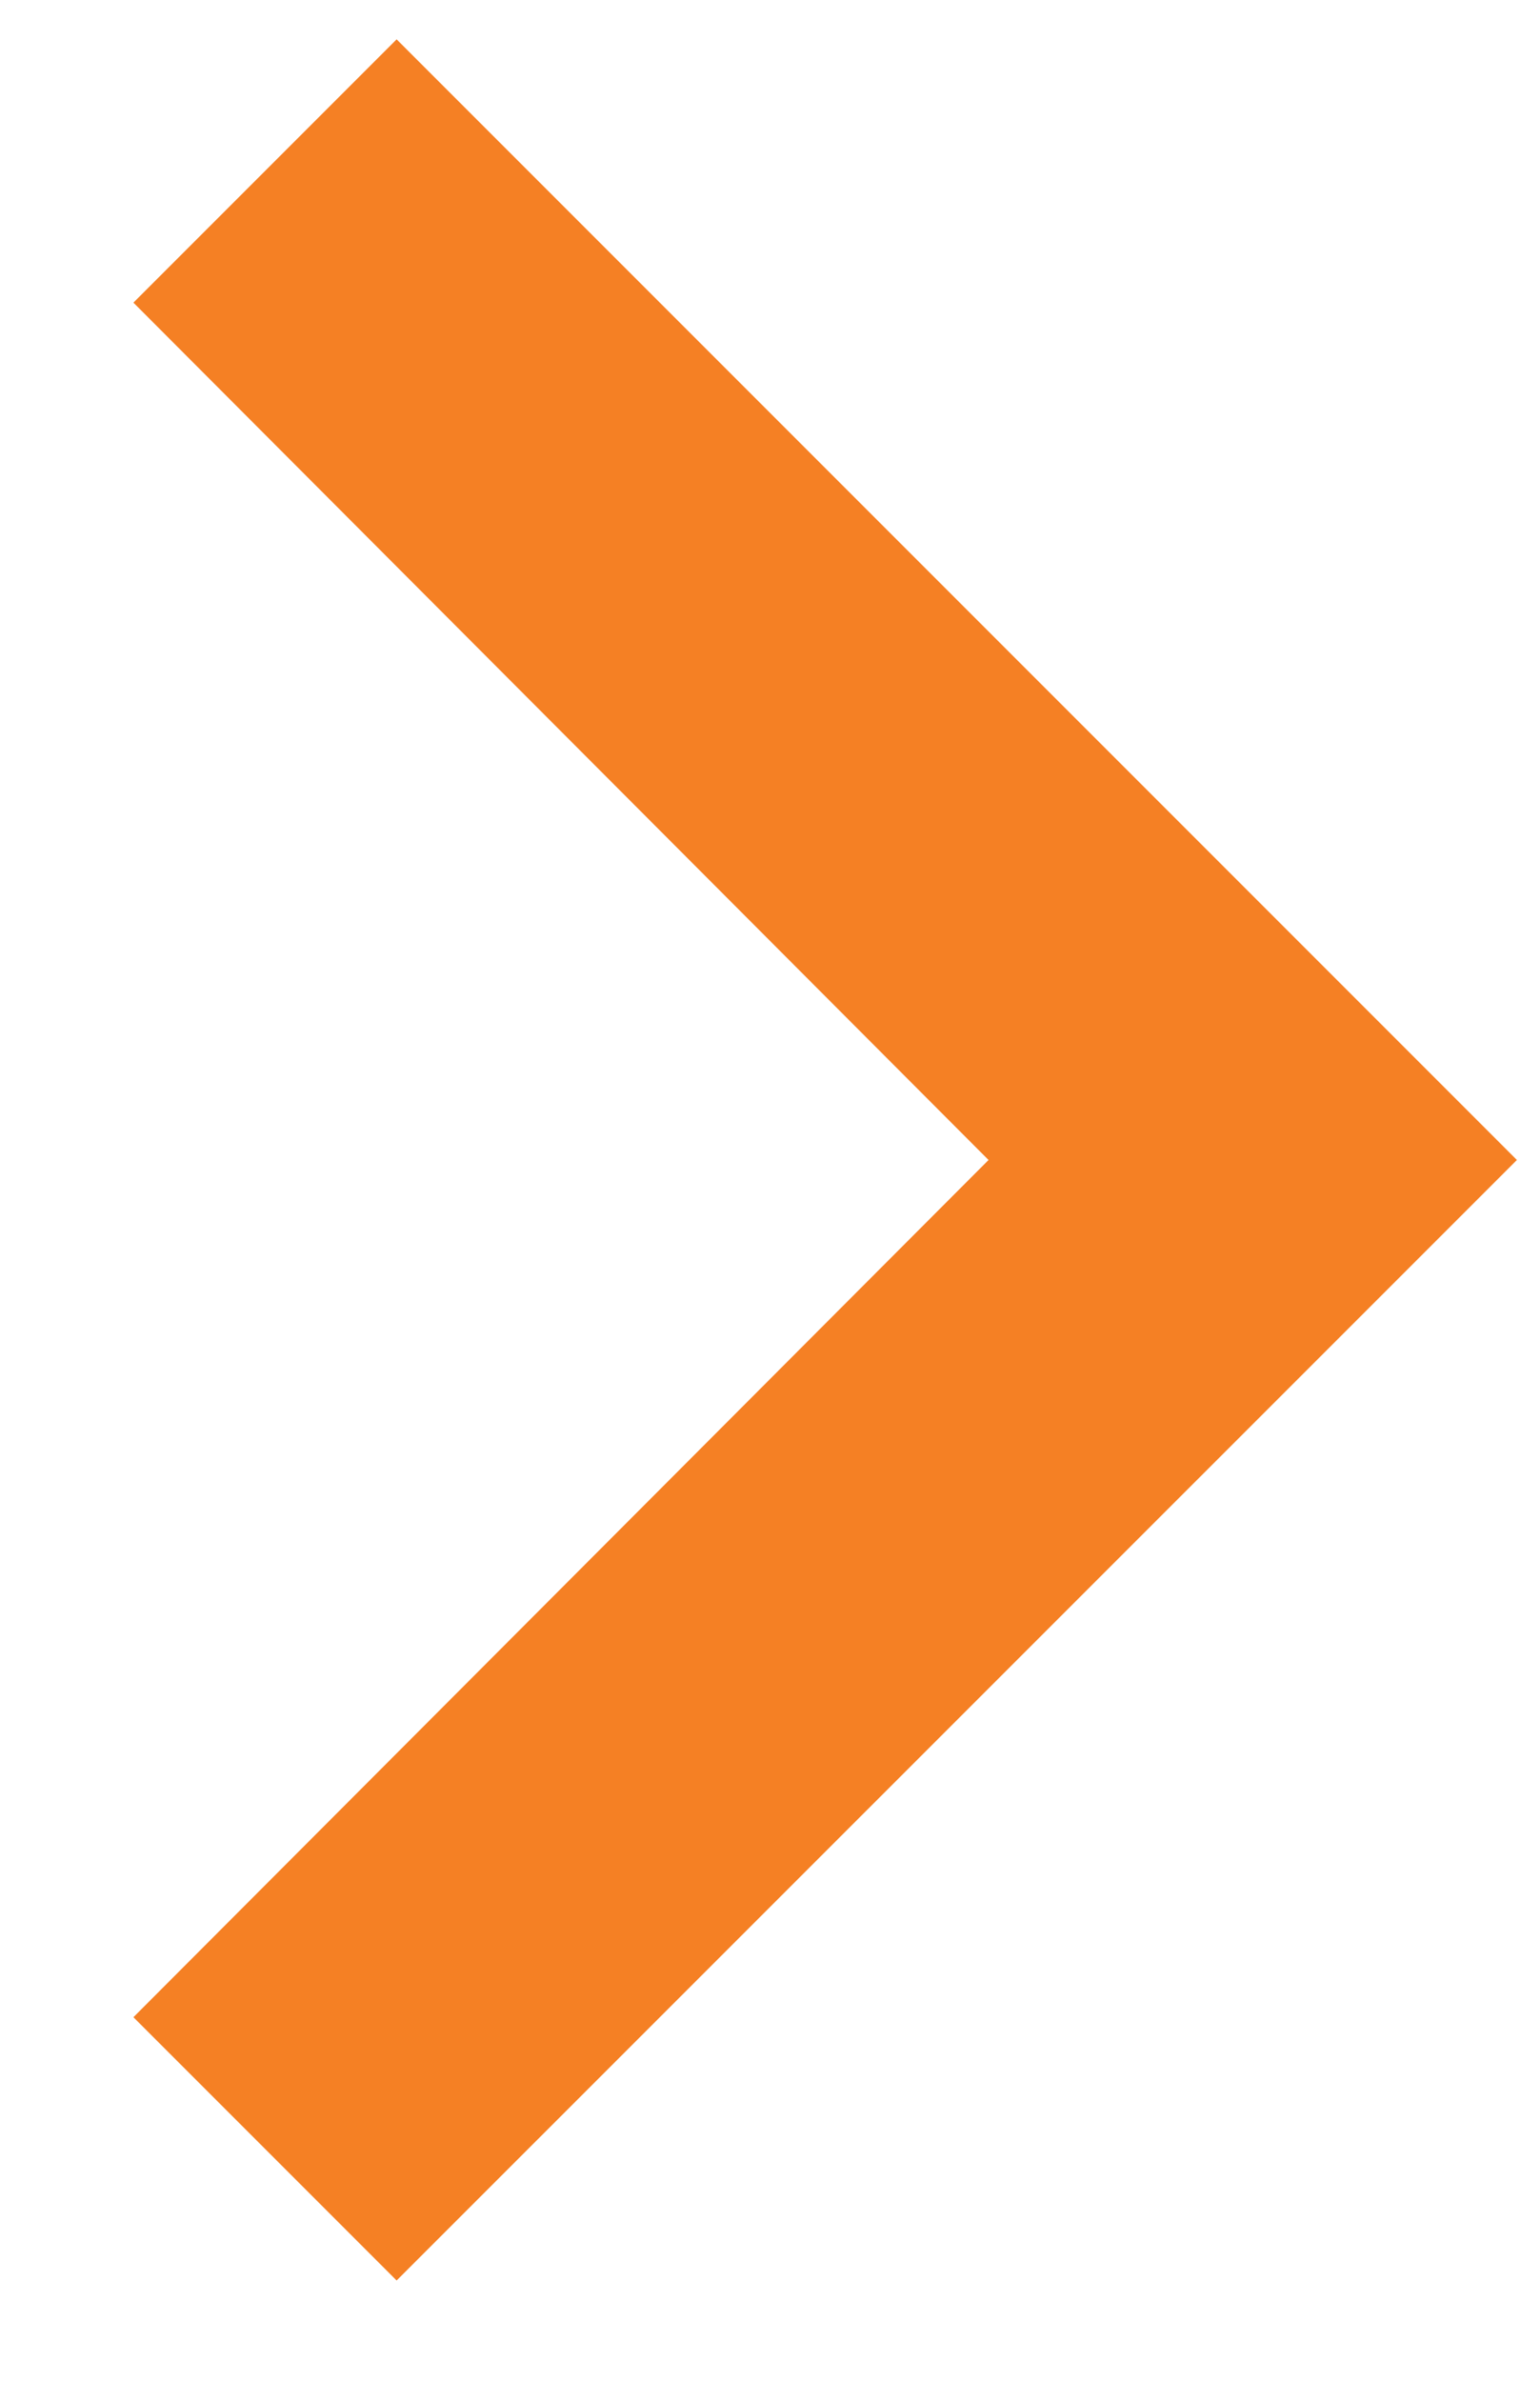 <svg width="11" height="17" viewBox="0 0 11 17" fill="none" xmlns="http://www.w3.org/2000/svg">
<path d="M2.833 0.281L0.953 2.161L7.061 8.283L0.953 14.404L2.833 16.284L10.835 8.283L2.833 0.281Z" fill="#F58024"/>
</svg>
